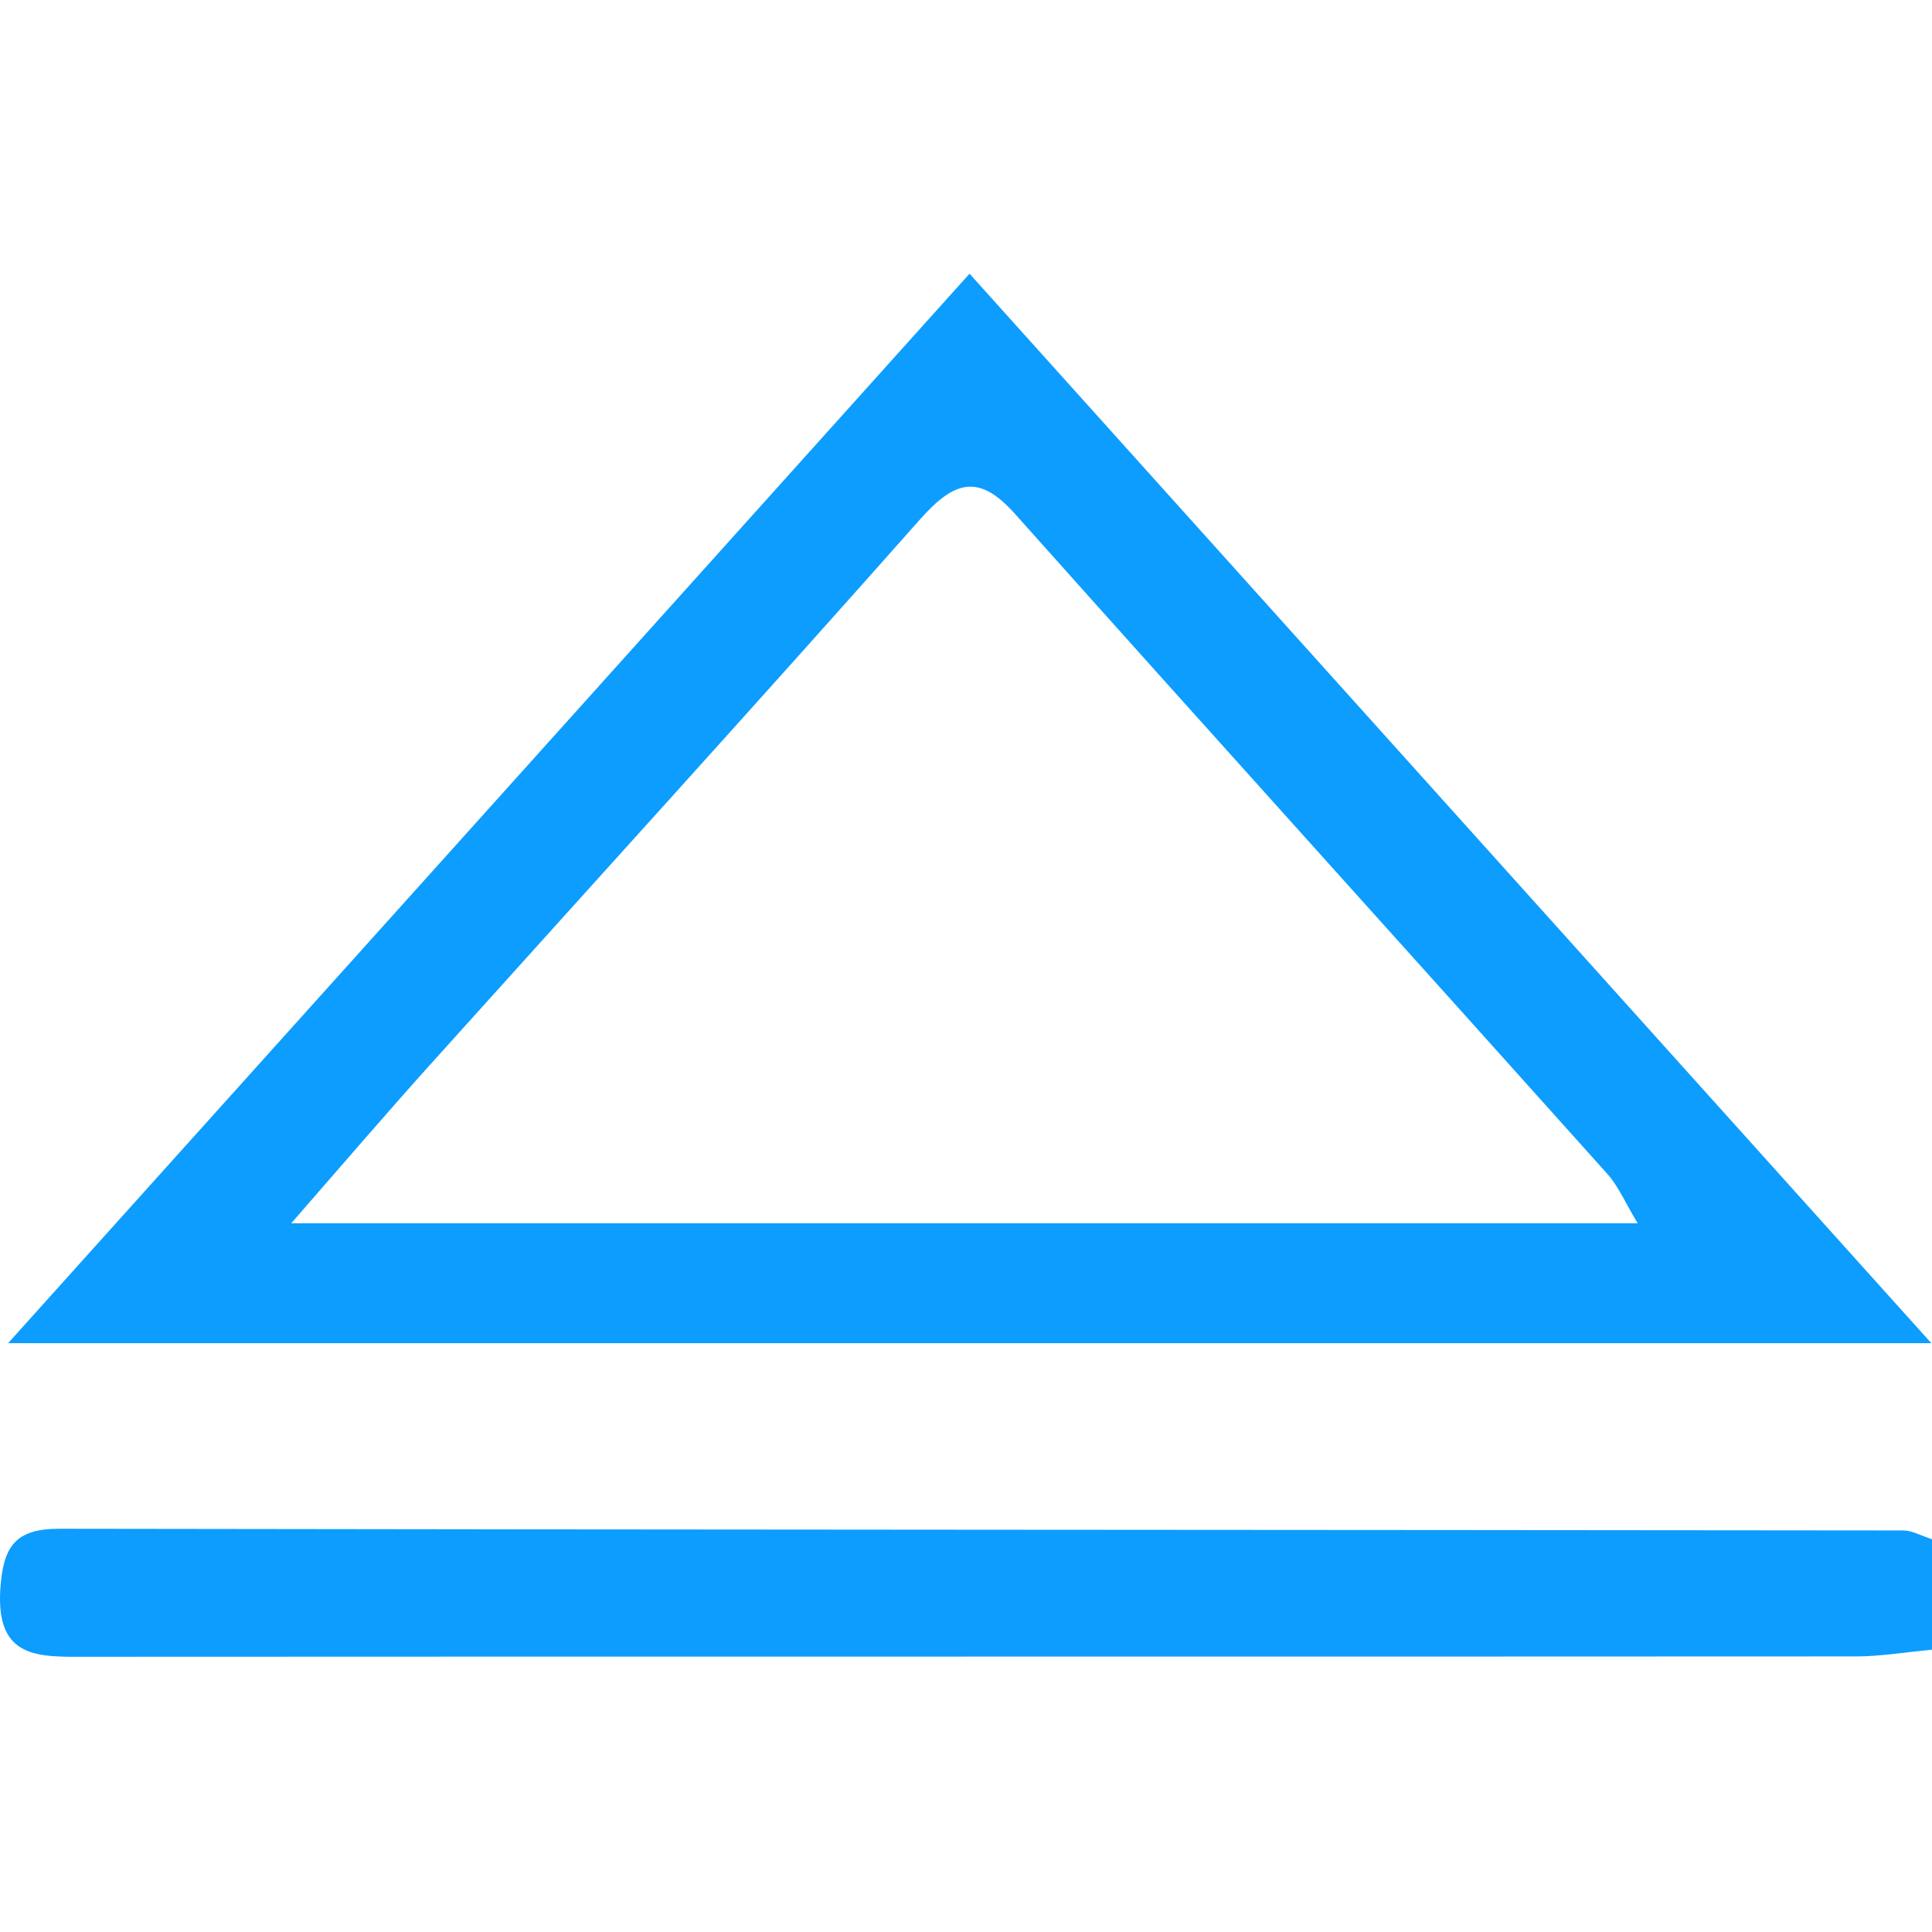 <svg width="500" height="500" viewBox="0 0 500 500" fill="none" xmlns="http://www.w3.org/2000/svg">
<g clip-path="url(#clip0_19_3634)">
<path d="M250.915 70.833C334.878 164.174 416.299 254.71 499.824 347.613H2.095C85.181 255.236 166.777 164.437 250.915 70.833ZM75.453 316.587H423.837C420.506 311.065 418.841 307.034 416.124 303.966C365.028 246.91 313.668 190.117 262.66 132.973C253.369 122.543 247.059 124.384 238.295 134.2C196.313 181.615 153.631 228.505 111.211 275.657C100.256 287.84 89.651 300.197 75.365 316.587H75.453Z" fill="#0C9DFE"/>
<path d="M500 398.358V426.93C492.813 427.631 486.503 428.683 480.28 428.683C327.692 428.771 175.104 428.683 22.516 428.771C10.246 428.771 -1.06 429.56 0.079 411.33C0.78 400.374 3.848 395.641 15.242 395.641C174.403 395.904 333.477 395.904 492.638 396.08C494.654 396.08 496.67 397.219 500 398.358Z" fill="#0C9DFE"/>
</g>
<defs>
<clipPath id="clip0_19_3634">
<rect width="500" height="500" fill="white"/>
</clipPath>
</defs>
</svg>
